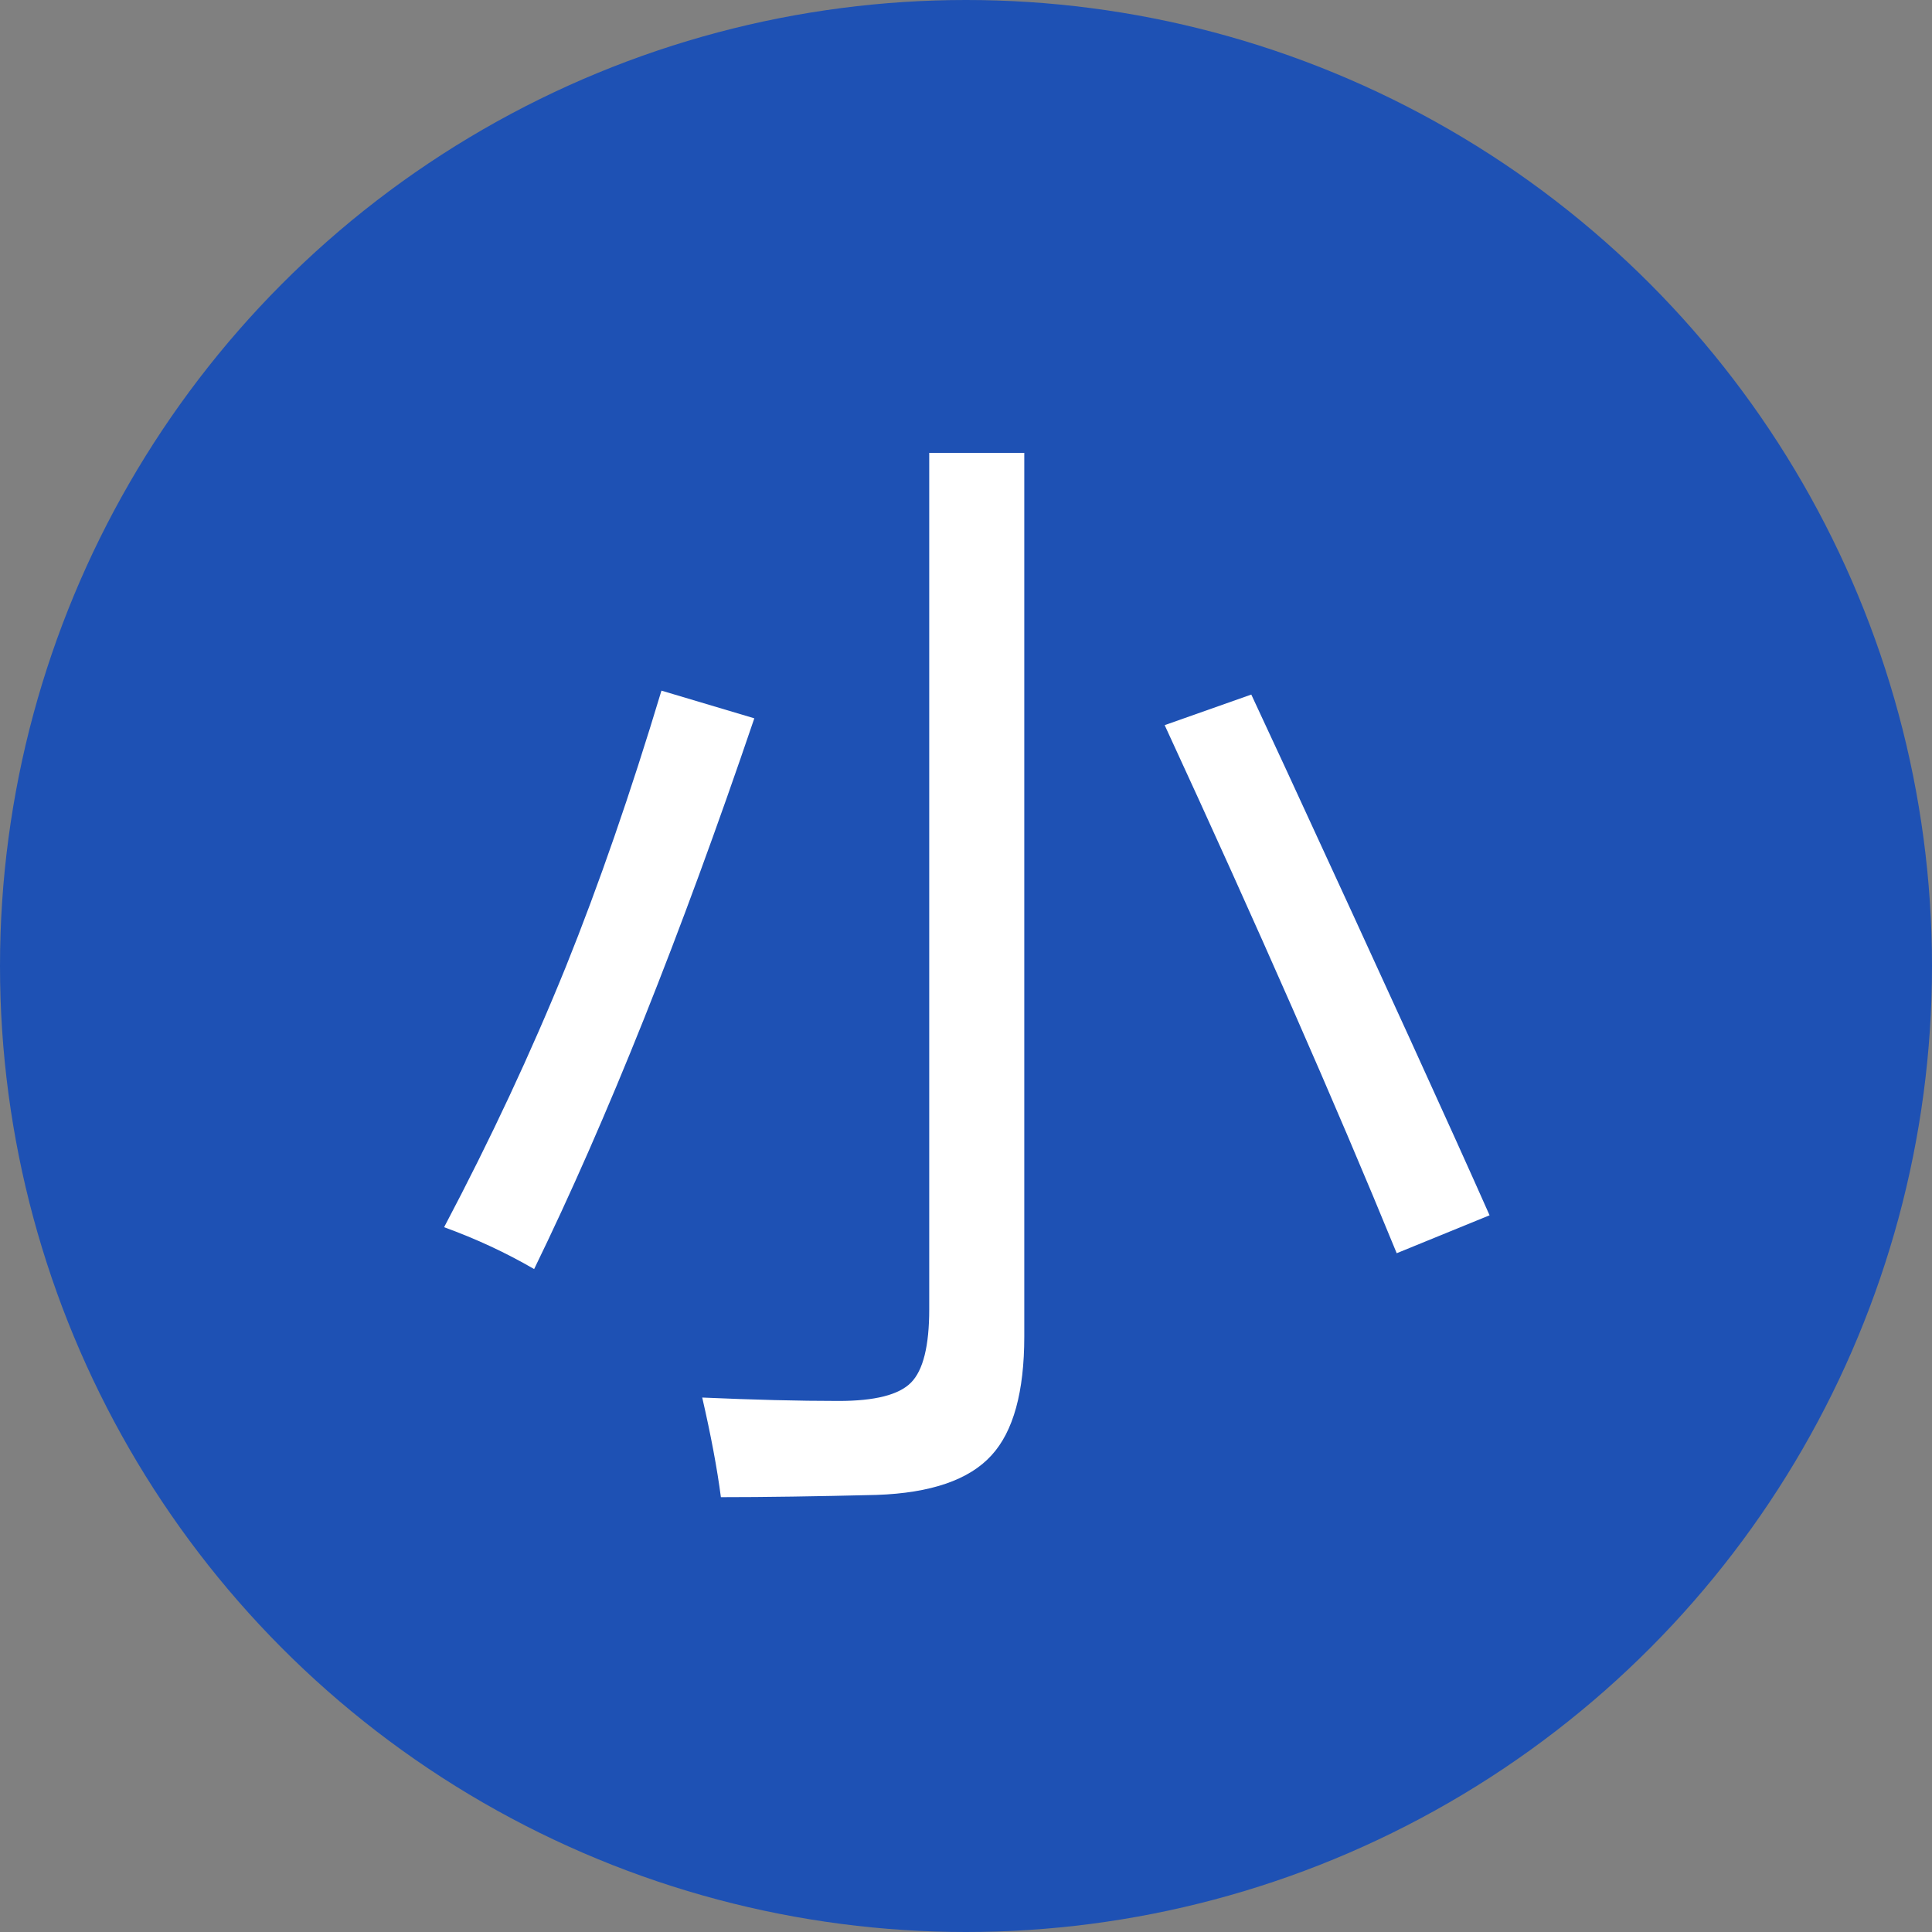 <?xml version="1.0" encoding="UTF-8"?>
<svg width="30px" height="30px" viewBox="0 0 30 30" version="1.1" xmlns="http://www.w3.org/2000/svg" xmlns:xlink="http://www.w3.org/1999/xlink">
    <rect x="0" y="0" width="30" height="30" fill="#808080" stroke="none"/>
    <!-- Generator: Sketch 61.1 (89650) - https://sketch.com -->
    <title>com_zyxz_xiao4</title>
    <desc>Created with Sketch.</desc>
    <g id="页面-1" stroke="none" stroke-width="1" fill="none" fill-rule="evenodd">
        <g id="珠盘" transform="translate(-1315, -262)">
            <g id="com_zyxz_xiao4" transform="translate(1315, 262)">
                <circle id="椭圆形" fill="#1E51B4" cx="15" cy="15" r="15"></circle>
                <path d="M11.194,23.248 C11.874,23.248 12.68,23.236 13.611,23.213 C14.455,23.184 15.05,22.979 15.396,22.598 C15.735,22.229 15.905,21.613 15.905,20.752 L15.905,20.752 L15.905,7.032 L14.429,7.032 L14.429,20.33 C14.429,20.898 14.335,21.278 14.147,21.468 C13.96,21.659 13.585,21.754 13.022,21.754 C12.401,21.754 11.695,21.736 10.904,21.701 C11.039,22.287 11.136,22.803 11.194,23.248 Z M8.294,19.706 C9.425,17.386 10.564,14.535 11.713,11.154 L11.713,11.154 L10.271,10.724 C9.791,12.317 9.296,13.747 8.786,15.013 C8.247,16.343 7.617,17.69 6.896,19.056 C7.395,19.237 7.86,19.454 8.294,19.706 Z M21.688,19.46 L23.13,18.871 C22.532,17.523 21.475,15.206 19.957,11.919 C19.717,11.403 19.541,11.025 19.43,10.785 L19.43,10.785 L18.085,11.26 C19.526,14.383 20.728,17.116 21.688,19.46 L21.688,19.46 Z" id="小" fill="#FFFFFF" fill-rule="nonzero"></path>
            </g>
        </g>
    </g>
</svg>
